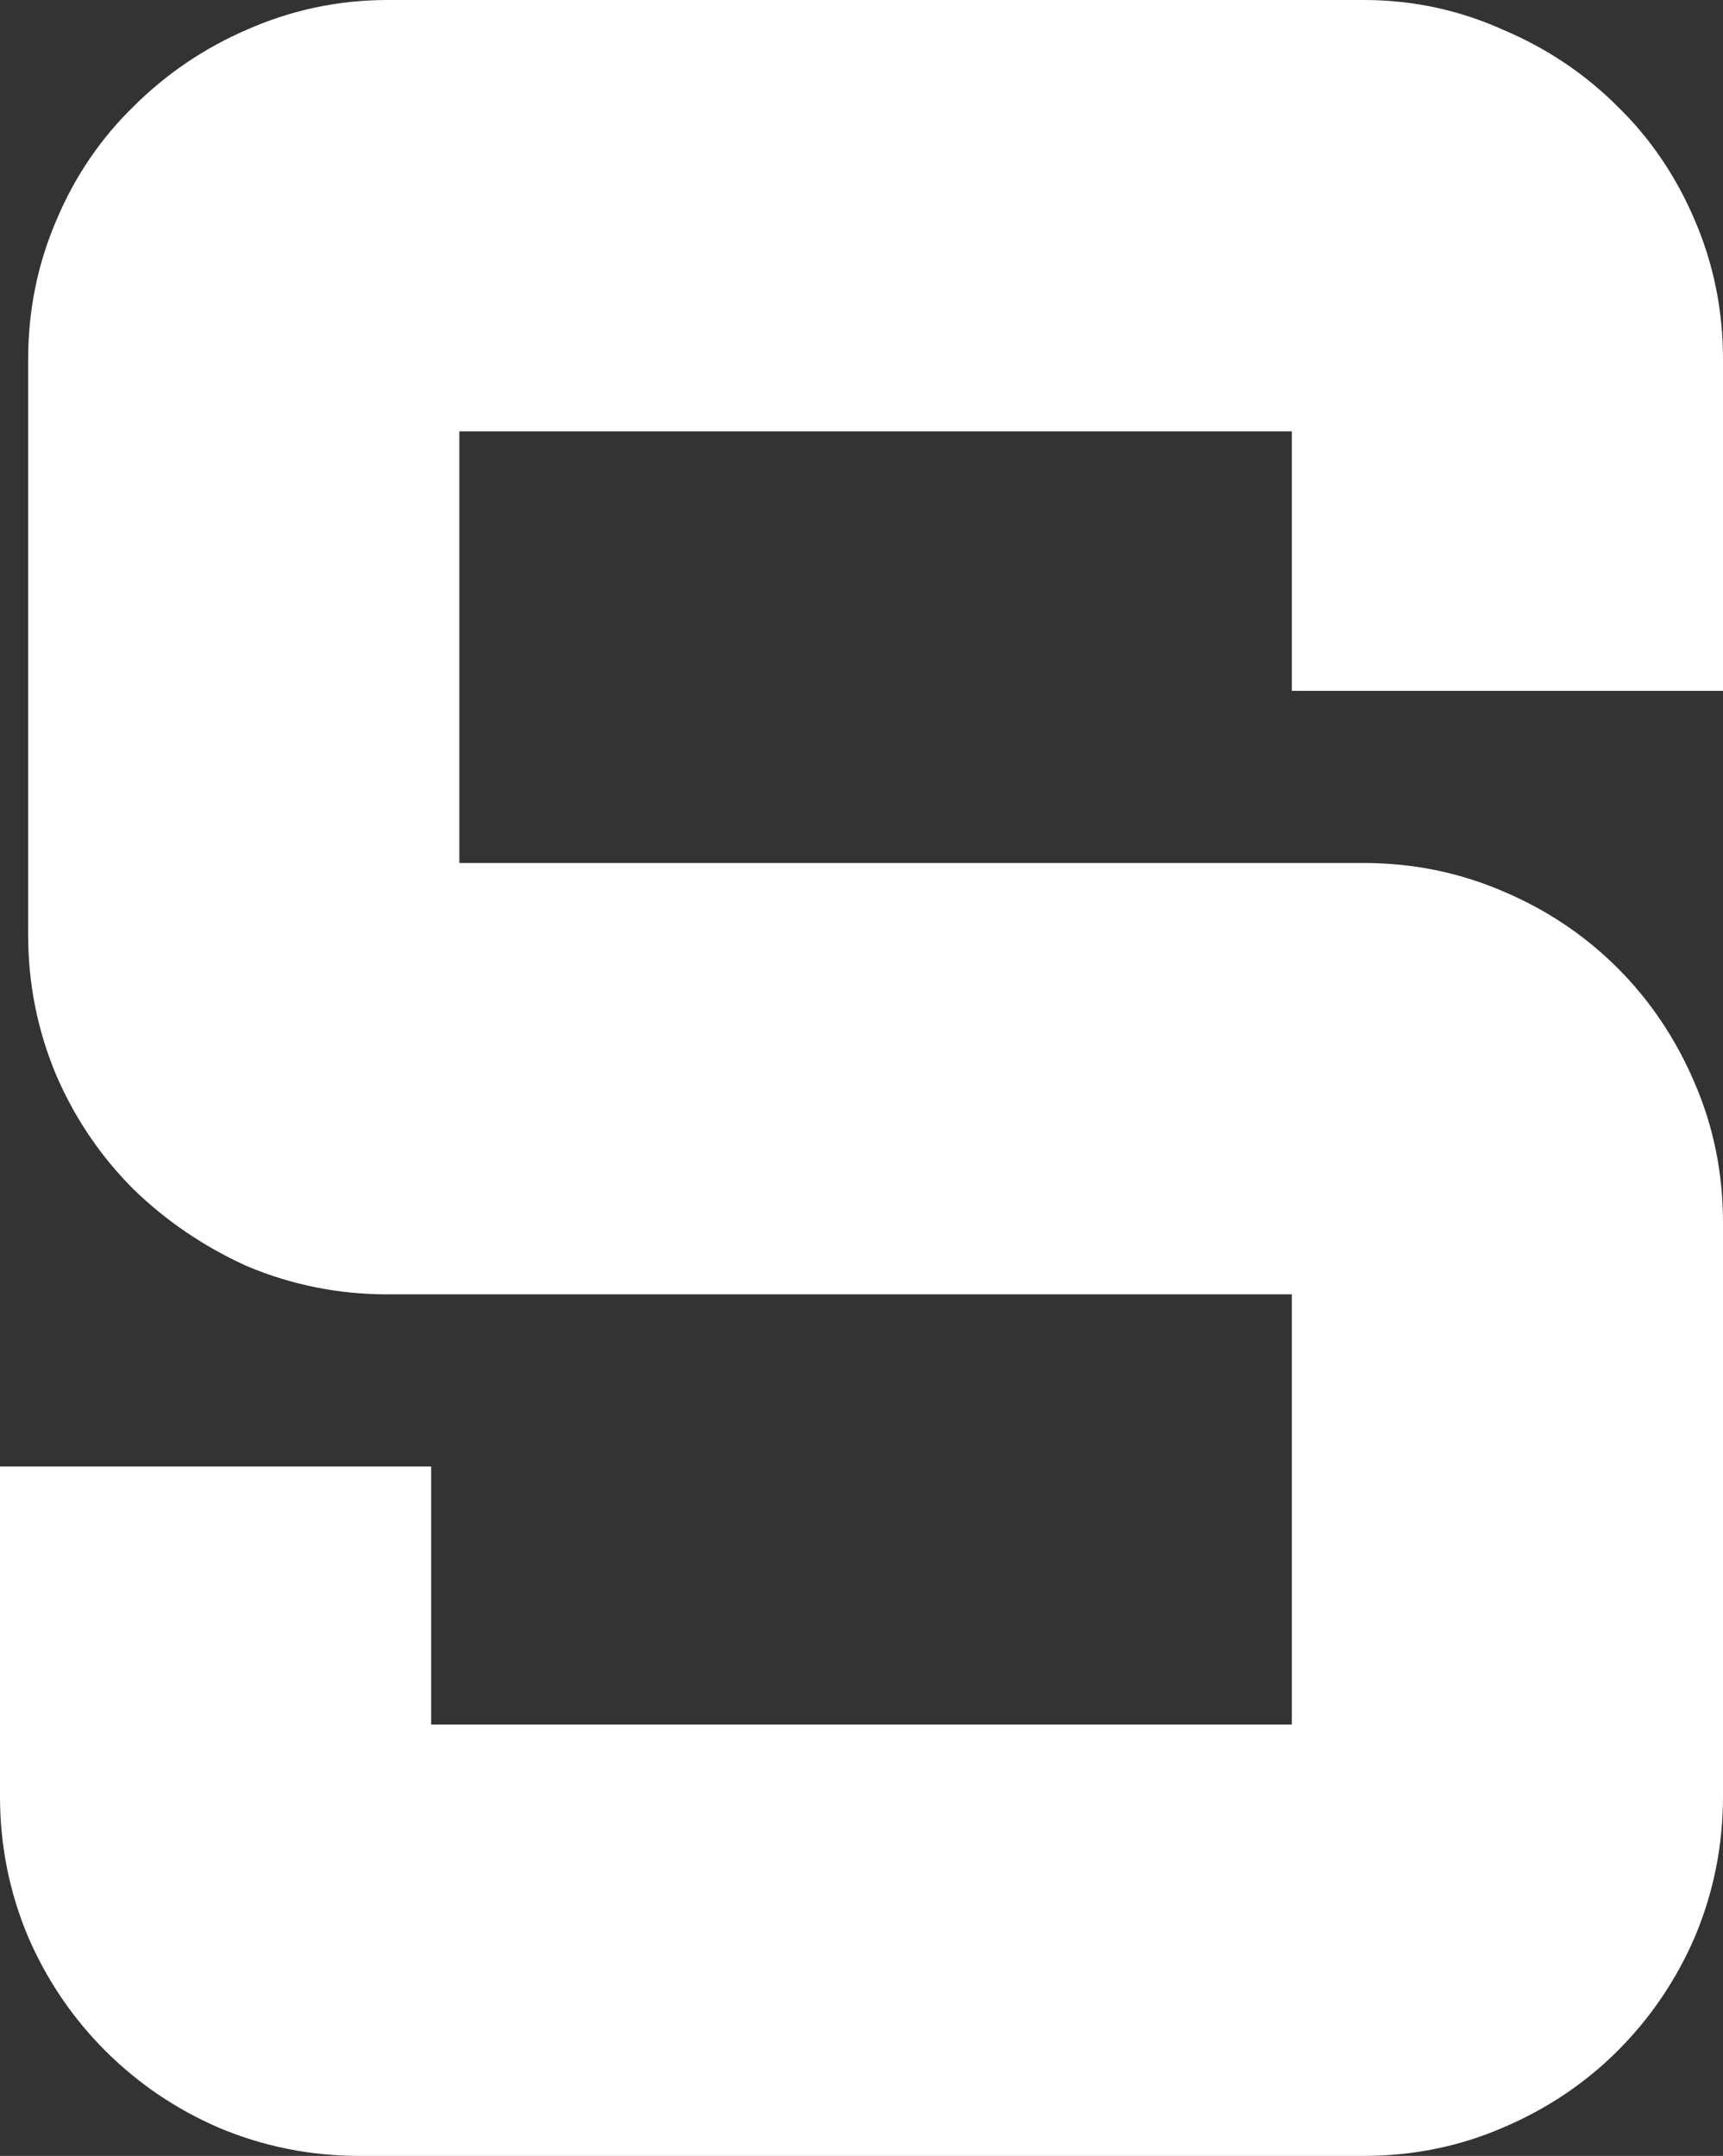 <svg version="1.1" xmlns="http://www.w3.org/2000/svg" xmlns:xlink="http://www.w3.org/1999/xlink" width="5.998" height="7.502" viewBox="0,0,5.998,7.502"><rect x="0" y="0" width="5.998" height="7.502" fill="#333333" stroke="none"/><g transform="translate(-237.001,-172.748)"><g data-paper-data="{&quot;isPaintingLayer&quot;:true}" fill="#ffffff" fill-rule="nonzero" stroke="#ffffff" stroke-width="0.5" stroke-linecap="butt" stroke-linejoin="miter" stroke-miterlimit="10" stroke-dasharray="" stroke-dashoffset="0" style="mix-blend-mode: normal"><path d="M238.35,177.002c-0.137,0 -0.267,-0.026 -0.391,-0.078c-0.12,-0.055 -0.226,-0.127 -0.317,-0.215c-0.091,-0.091 -0.163,-0.197 -0.215,-0.317c-0.052,-0.124 -0.078,-0.254 -0.078,-0.391v-2.002c0,-0.137 0.026,-0.265 0.078,-0.386c0.052,-0.124 0.124,-0.229 0.215,-0.317c0.091,-0.091 0.197,-0.163 0.317,-0.215c0.124,-0.055 0.254,-0.083 0.391,-0.083h3.398c0.137,0 0.265,0.028 0.386,0.083c0.124,0.052 0.231,0.124 0.322,0.215c0.091,0.088 0.163,0.194 0.215,0.317c0.052,0.12 0.078,0.249 0.078,0.386v0.903h-1.001v-0.903h-3.398v2.002h3.398c0.137,0 0.265,0.026 0.386,0.078c0.124,0.052 0.231,0.124 0.322,0.215c0.091,0.091 0.163,0.199 0.215,0.322c0.052,0.12 0.078,0.249 0.078,0.386v1.997c0,0.137 -0.026,0.267 -0.078,0.391c-0.052,0.12 -0.124,0.226 -0.215,0.317c-0.091,0.091 -0.199,0.163 -0.322,0.215c-0.12,0.052 -0.249,0.078 -0.386,0.078h-3.496c-0.137,0 -0.267,-0.026 -0.391,-0.078c-0.12,-0.052 -0.226,-0.124 -0.317,-0.215c-0.091,-0.091 -0.163,-0.197 -0.215,-0.317c-0.052,-0.124 -0.078,-0.254 -0.078,-0.391v-0.898h1.001v0.898h3.496v-1.997z"/></g></g></svg>